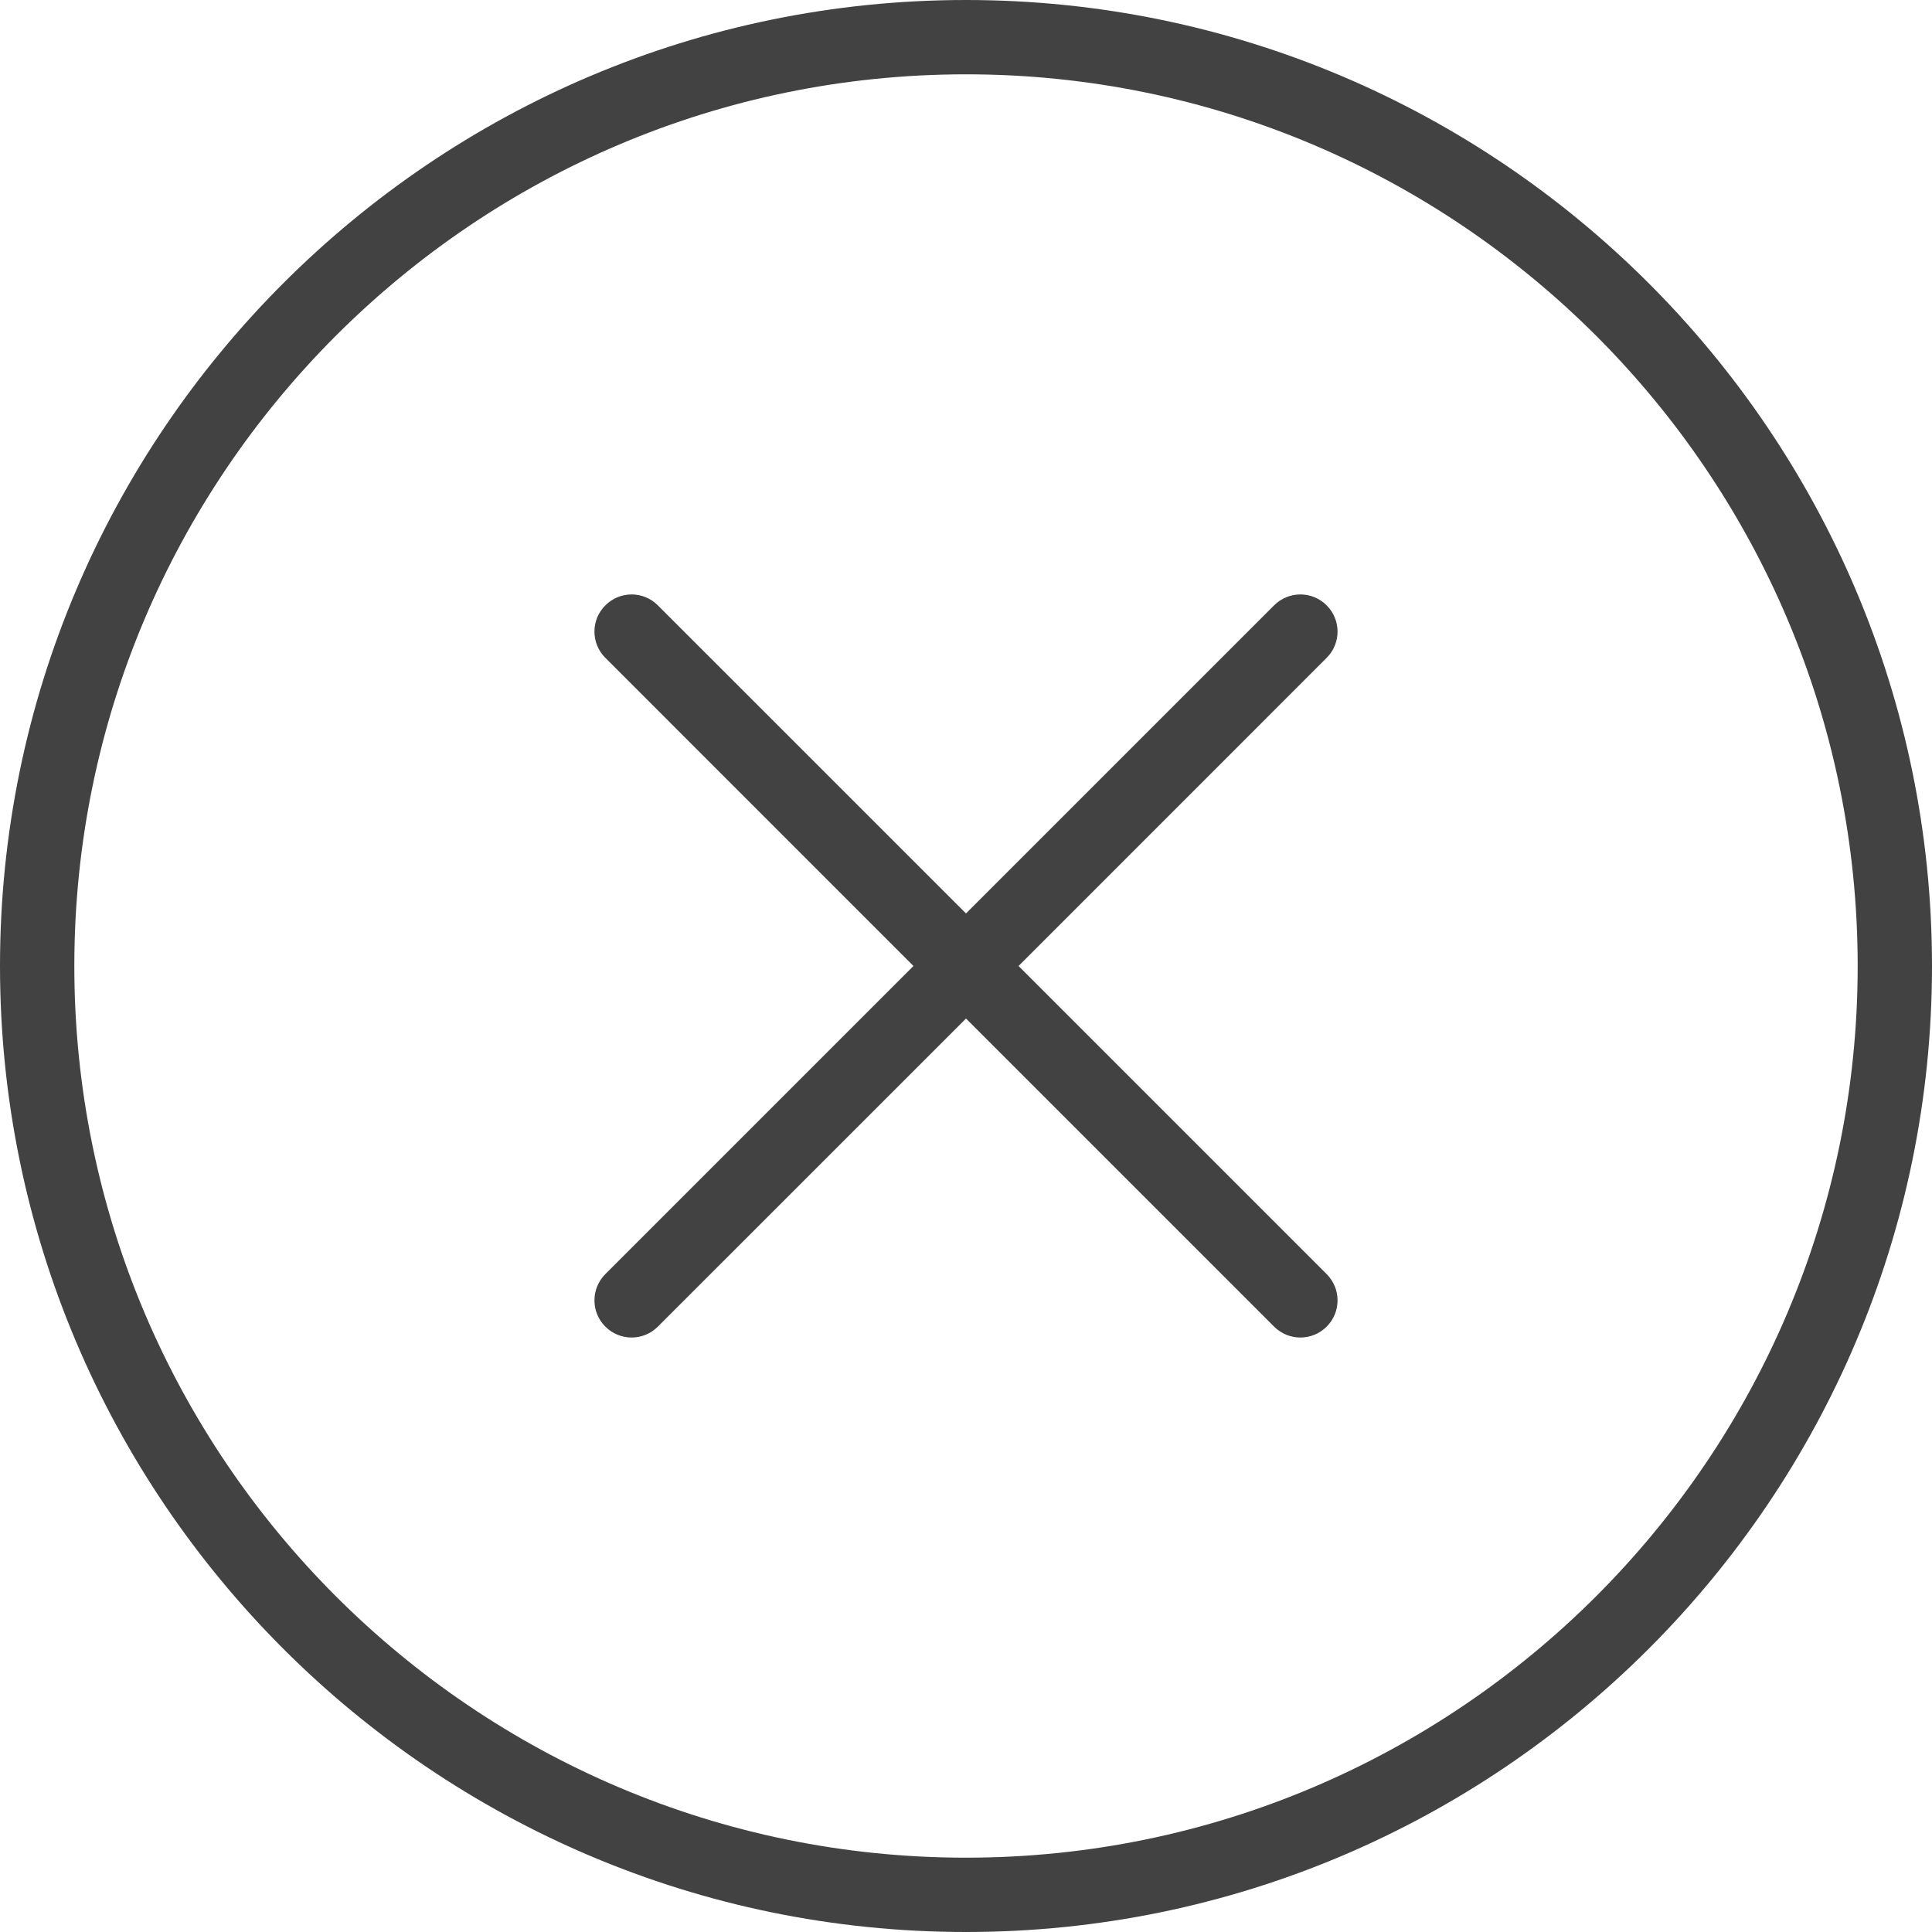 <svg width="30" height="30" viewBox="0 0 30 30" fill="none" xmlns="http://www.w3.org/2000/svg">
<path d="M15 0C6.729 0 0 6.729 0 15C0 23.271 6.729 30 15 30C23.271 30 30 23.271 30 15C30 6.729 23.271 0 15 0ZM15 28.846C7.366 28.846 1.154 22.634 1.154 15C1.154 7.366 7.366 1.154 15 1.154C22.634 1.154 28.846 7.366 28.846 15C28.846 22.634 22.634 28.846 15 28.846Z" fill="#434242"/>
<path d="M20.6 9.4C20.375 9.174 20.01 9.174 19.784 9.4L15 14.184L10.215 9.4C9.99 9.174 9.625 9.174 9.4 9.4C9.174 9.625 9.174 9.99 9.4 10.215L14.184 15L9.4 19.784C9.174 20.01 9.174 20.375 9.4 20.6C9.512 20.712 9.66 20.769 9.808 20.769C9.955 20.769 10.103 20.712 10.215 20.6L15 15.816L19.784 20.6C19.897 20.712 20.044 20.769 20.192 20.769C20.34 20.769 20.488 20.712 20.6 20.6C20.826 20.375 20.826 20.01 20.6 19.784L15.816 15L20.6 10.215C20.826 9.99 20.826 9.625 20.6 9.4Z" fill="#434242"/>
</svg>
